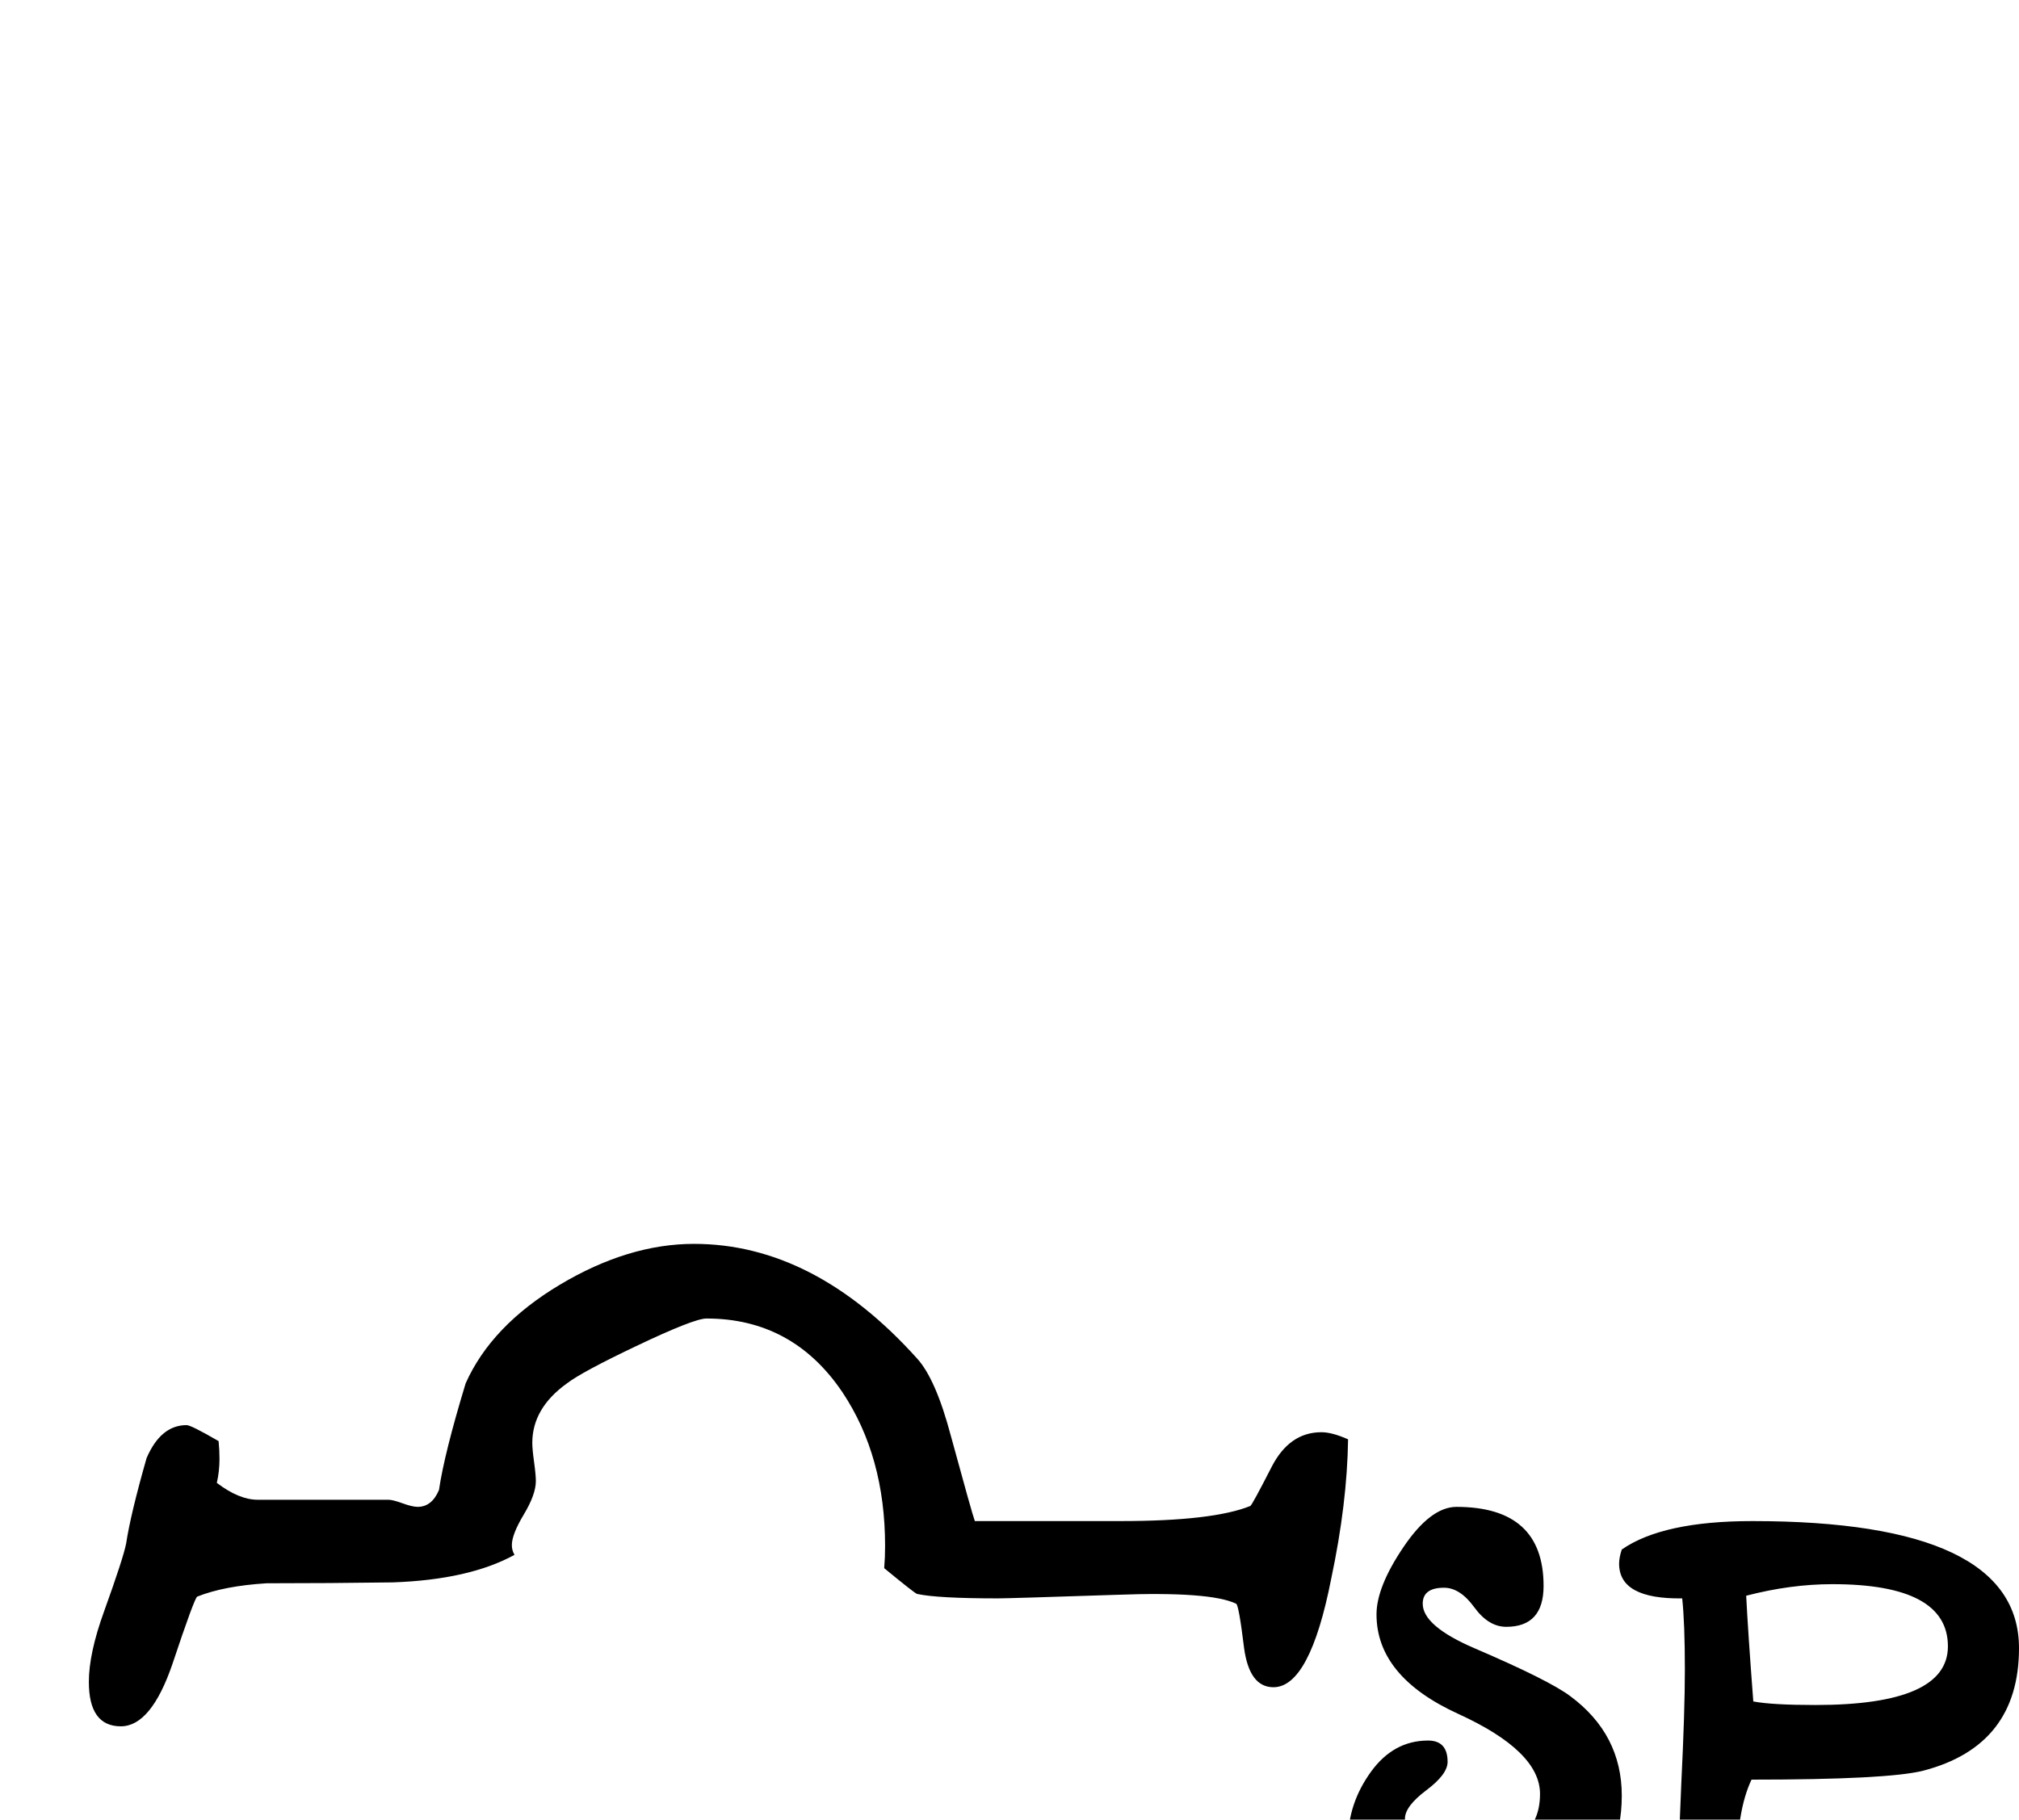 <?xml version="1.0" standalone="no"?>
<!DOCTYPE svg PUBLIC "-//W3C//DTD SVG 1.1//EN" "http://www.w3.org/Graphics/SVG/1.1/DTD/svg11.dtd" >
<svg viewBox="0 -442 2272 2048">
  <g transform="matrix(1 0 0 -1 0 1606)">
   <path fill="currentColor"
d="M2272 193q0 -110 -108 -138q-40 -10 -193 -10q-17 -36 -16 -99l1 -30q22 -10 64 -32v-26h-191q-4 0 -4 9q0 11 27 24q31 17 35 21q1 35 5 129q4 81 4 128q0 52 -3 80q-71 -1 -71 39q0 7 3 16q46 32 147 32q300 0 300 -143zM1825 27q0 -72 -53 -125t-125 -53
q-59 0 -94.5 34.5t-35.5 93.5q0 41 25.5 76.5t64.5 35.5q22 0 22 -24q0 -14 -24 -32t-24 -32q0 -19 21 -33.5t41 -14.5q-2 0 35 18q10 1 28 7q27 15 27 51q0 48 -92 90t-92 112q0 31 30.5 76t59.5 45q98 0 98 -89q0 -46 -42 -46q-20 0 -36 22t-34 22q-24 0 -24 -18
q0 -25 58 -50q84 -36 108 -54q58 -43 58 -112zM1517 428q-1 -72 -19 -157q-24 -122 -65 -122q-27 0 -33 44q-6 49 -9 50q-29 14 -135 10q-121 -4 -133 -4q-68 0 -91 5q-3 1 -37 29q1 12 1 25q0 101 -48 173q-56 83 -153 83q-14 0 -79 -31q-61 -29 -78 -42q-39 -28 -39 -67
q0 -7 2 -21.5t2 -21.5q0 -15 -13.5 -37.5t-13.5 -34.5q0 -6 3 -11q-51 -28 -137 -31q-71 -1 -142 -1q-48 -3 -78 -15q-3 -1 -28 -76q-24 -70 -58 -70q-36 0 -36 50q0 32 17 79q22 61 25 77q5 33 23 96q16 37 45 37q5 0 36 -18q1 -10 1 -20q0 -14 -3 -27q25 -19 46 -19h147
q5 0 16 -4t17 -4q16 0 24 19q6 41 30 120q29 65 106 111t151 46q135 0 251 -129q21 -23 38 -87q24 -88 27 -96h164q104 0 146 17q2 1 24 44q20 39 56 39q12 0 30 -8zM2192 195q0 70 -130 70q-47 0 -97 -13q2 -40 8 -119q21 -4 70 -4q149 0 149 66z" />
  </g>

</svg>
